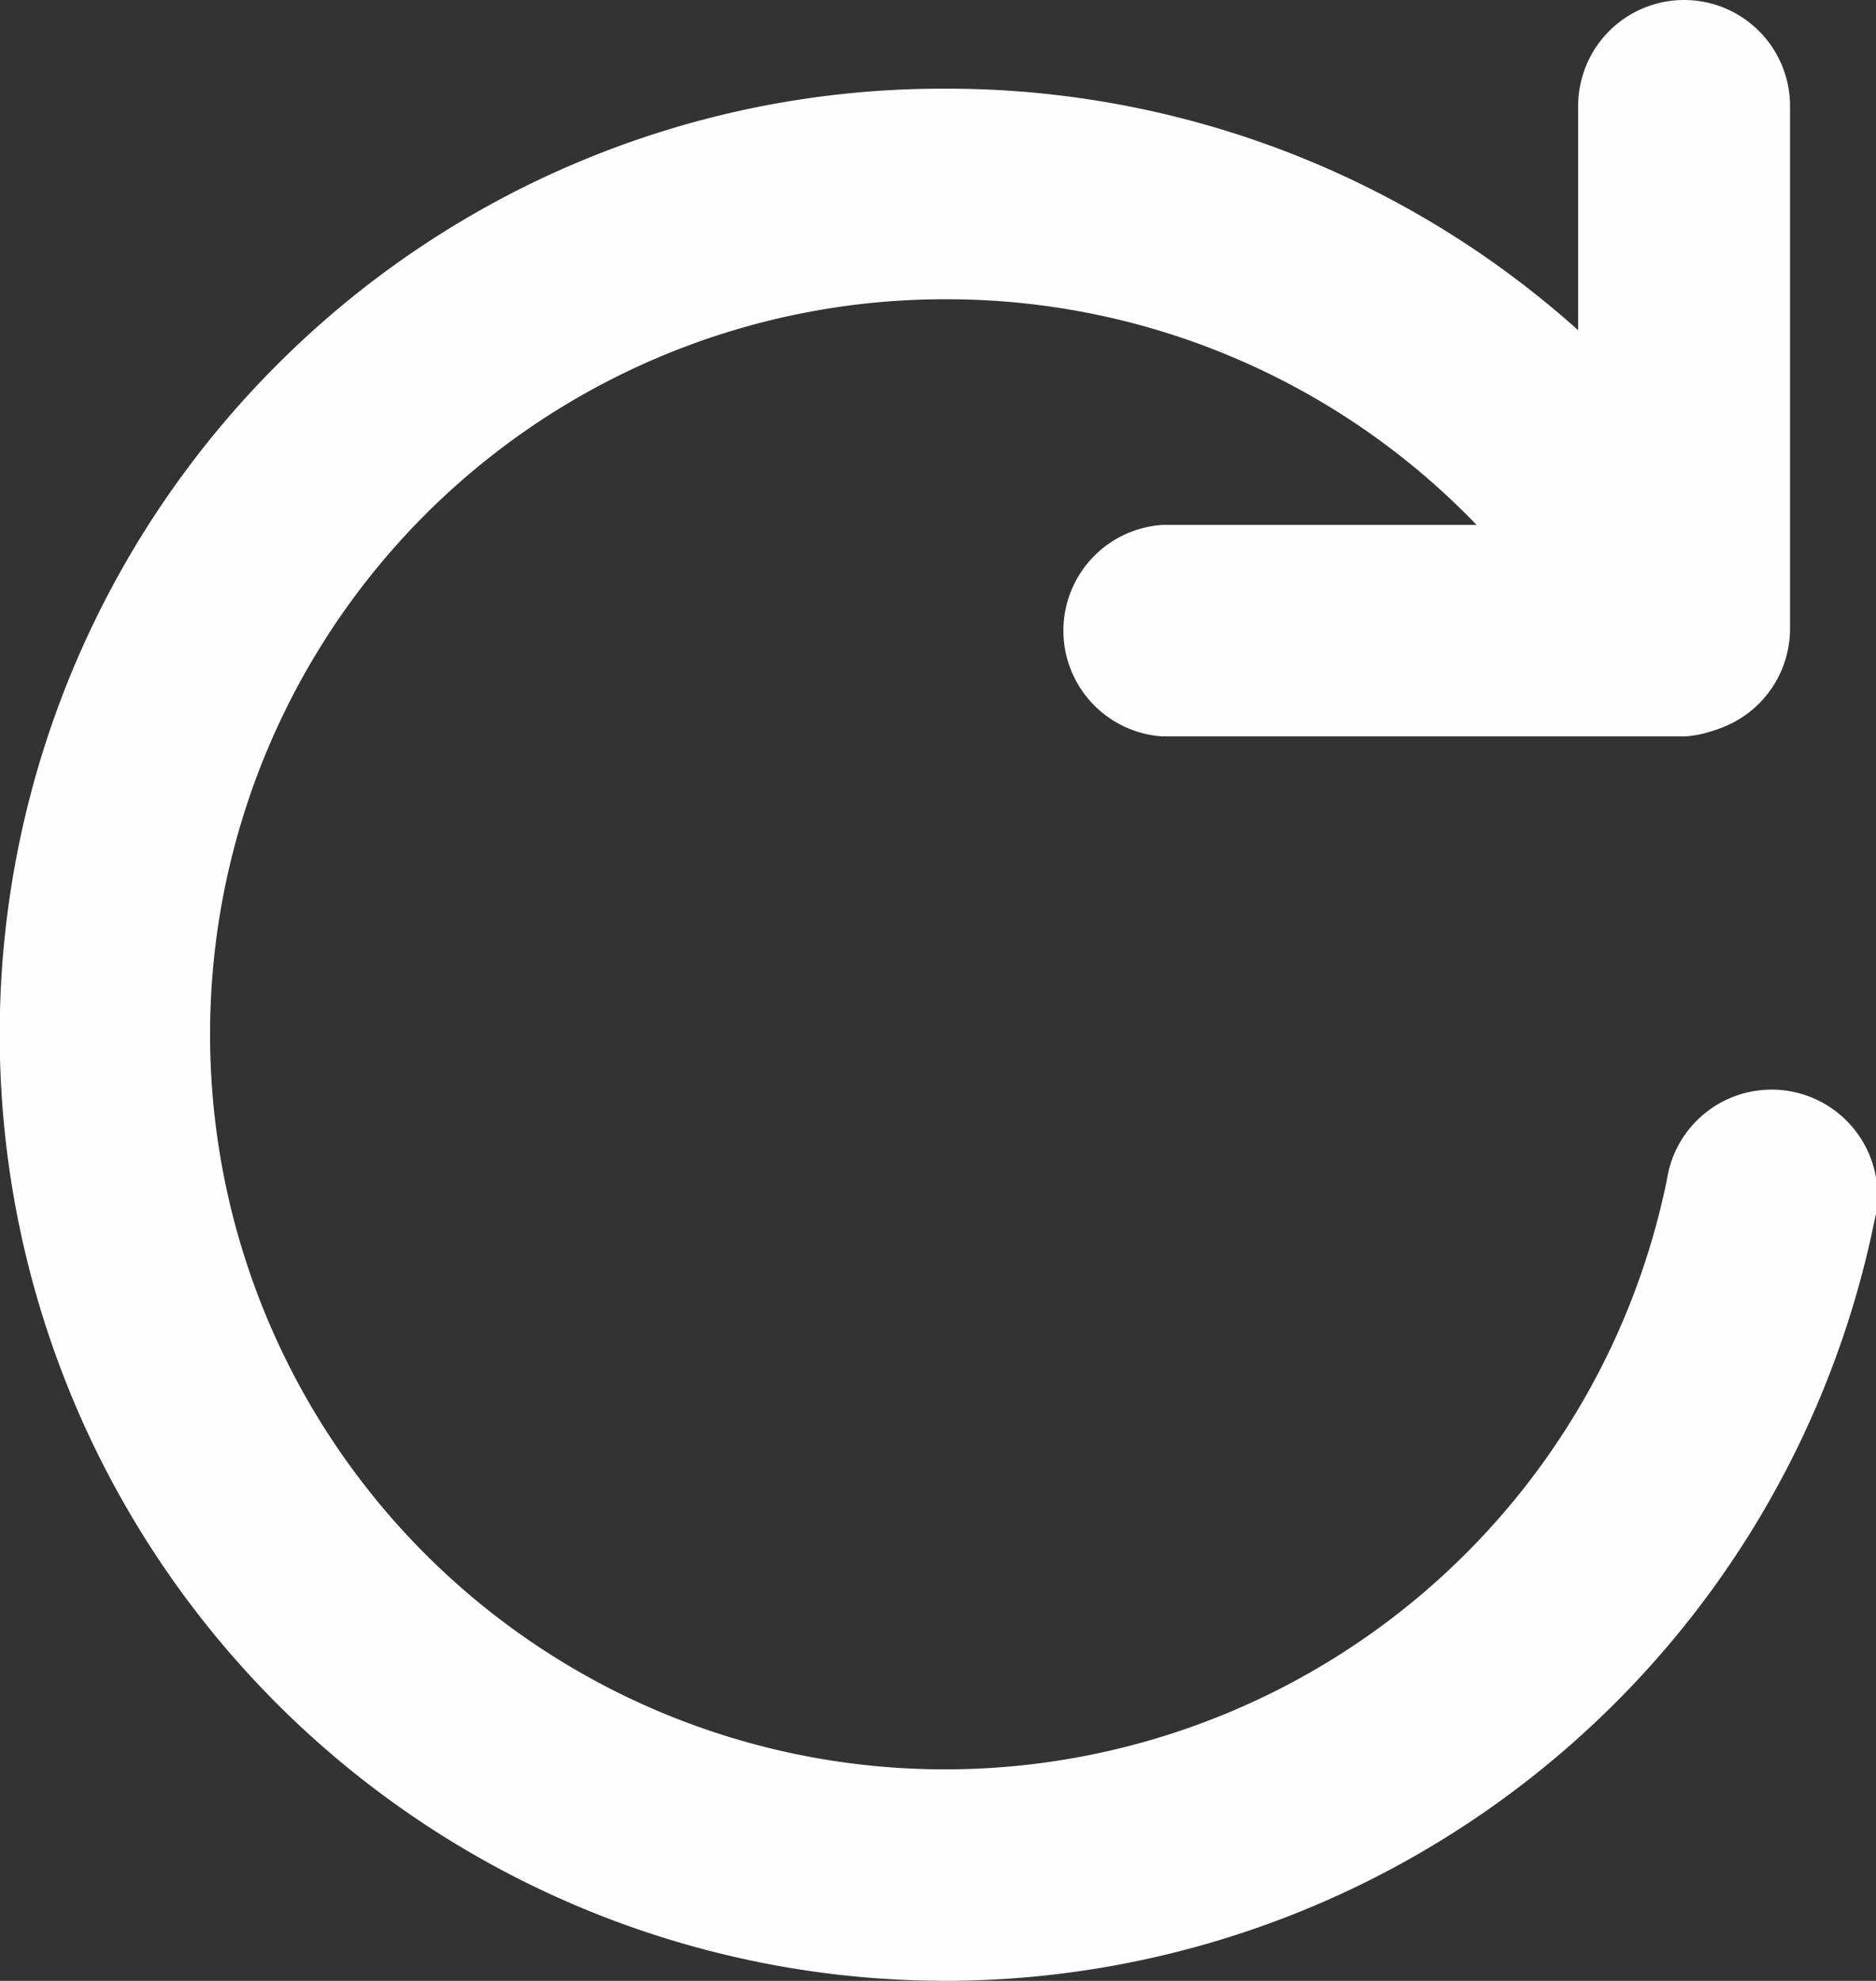 <svg xmlns="http://www.w3.org/2000/svg" viewBox="0 0 42.33 44.68"><rect x="0" y="0" width="42.33" height="44.68" fill="#333333" stroke="none"/><defs><style>.cls-1{fill:#fffefe;}</style></defs><title>redo</title><g id="圖層_2" data-name="圖層 2"><g id="圖層_1-2" data-name="圖層 1"><path class="cls-1" d="M21.35,44.68A21.35,21.35,0,0,1,6.2,8.28,21.21,21.21,0,0,1,21.28,2h.08A21.34,21.34,0,0,1,39,11.32,2.39,2.39,0,0,1,35.07,14,16.58,16.58,0,0,0,21.35,6.75h-.06a16.58,16.58,0,0,0,.06,33.16h.06a16.63,16.63,0,0,0,16.2-13.29,2.39,2.39,0,1,1,4.68.94A21.42,21.42,0,0,1,21.43,44.68Z"/><path class="cls-1" d="M38,16.57a2.39,2.39,0,0,1-2.39-2.38l0-11.79A2.39,2.39,0,0,1,38,0h0a2.39,2.39,0,0,1,2.39,2.38l0,11.79A2.39,2.39,0,0,1,38,16.57Z"/><path class="cls-1" d="M26.23,16.61a2.39,2.39,0,0,1,0-4.77l11.79,0h0a2.39,2.39,0,0,1,0,4.77l-11.79,0Z"/></g></g></svg>